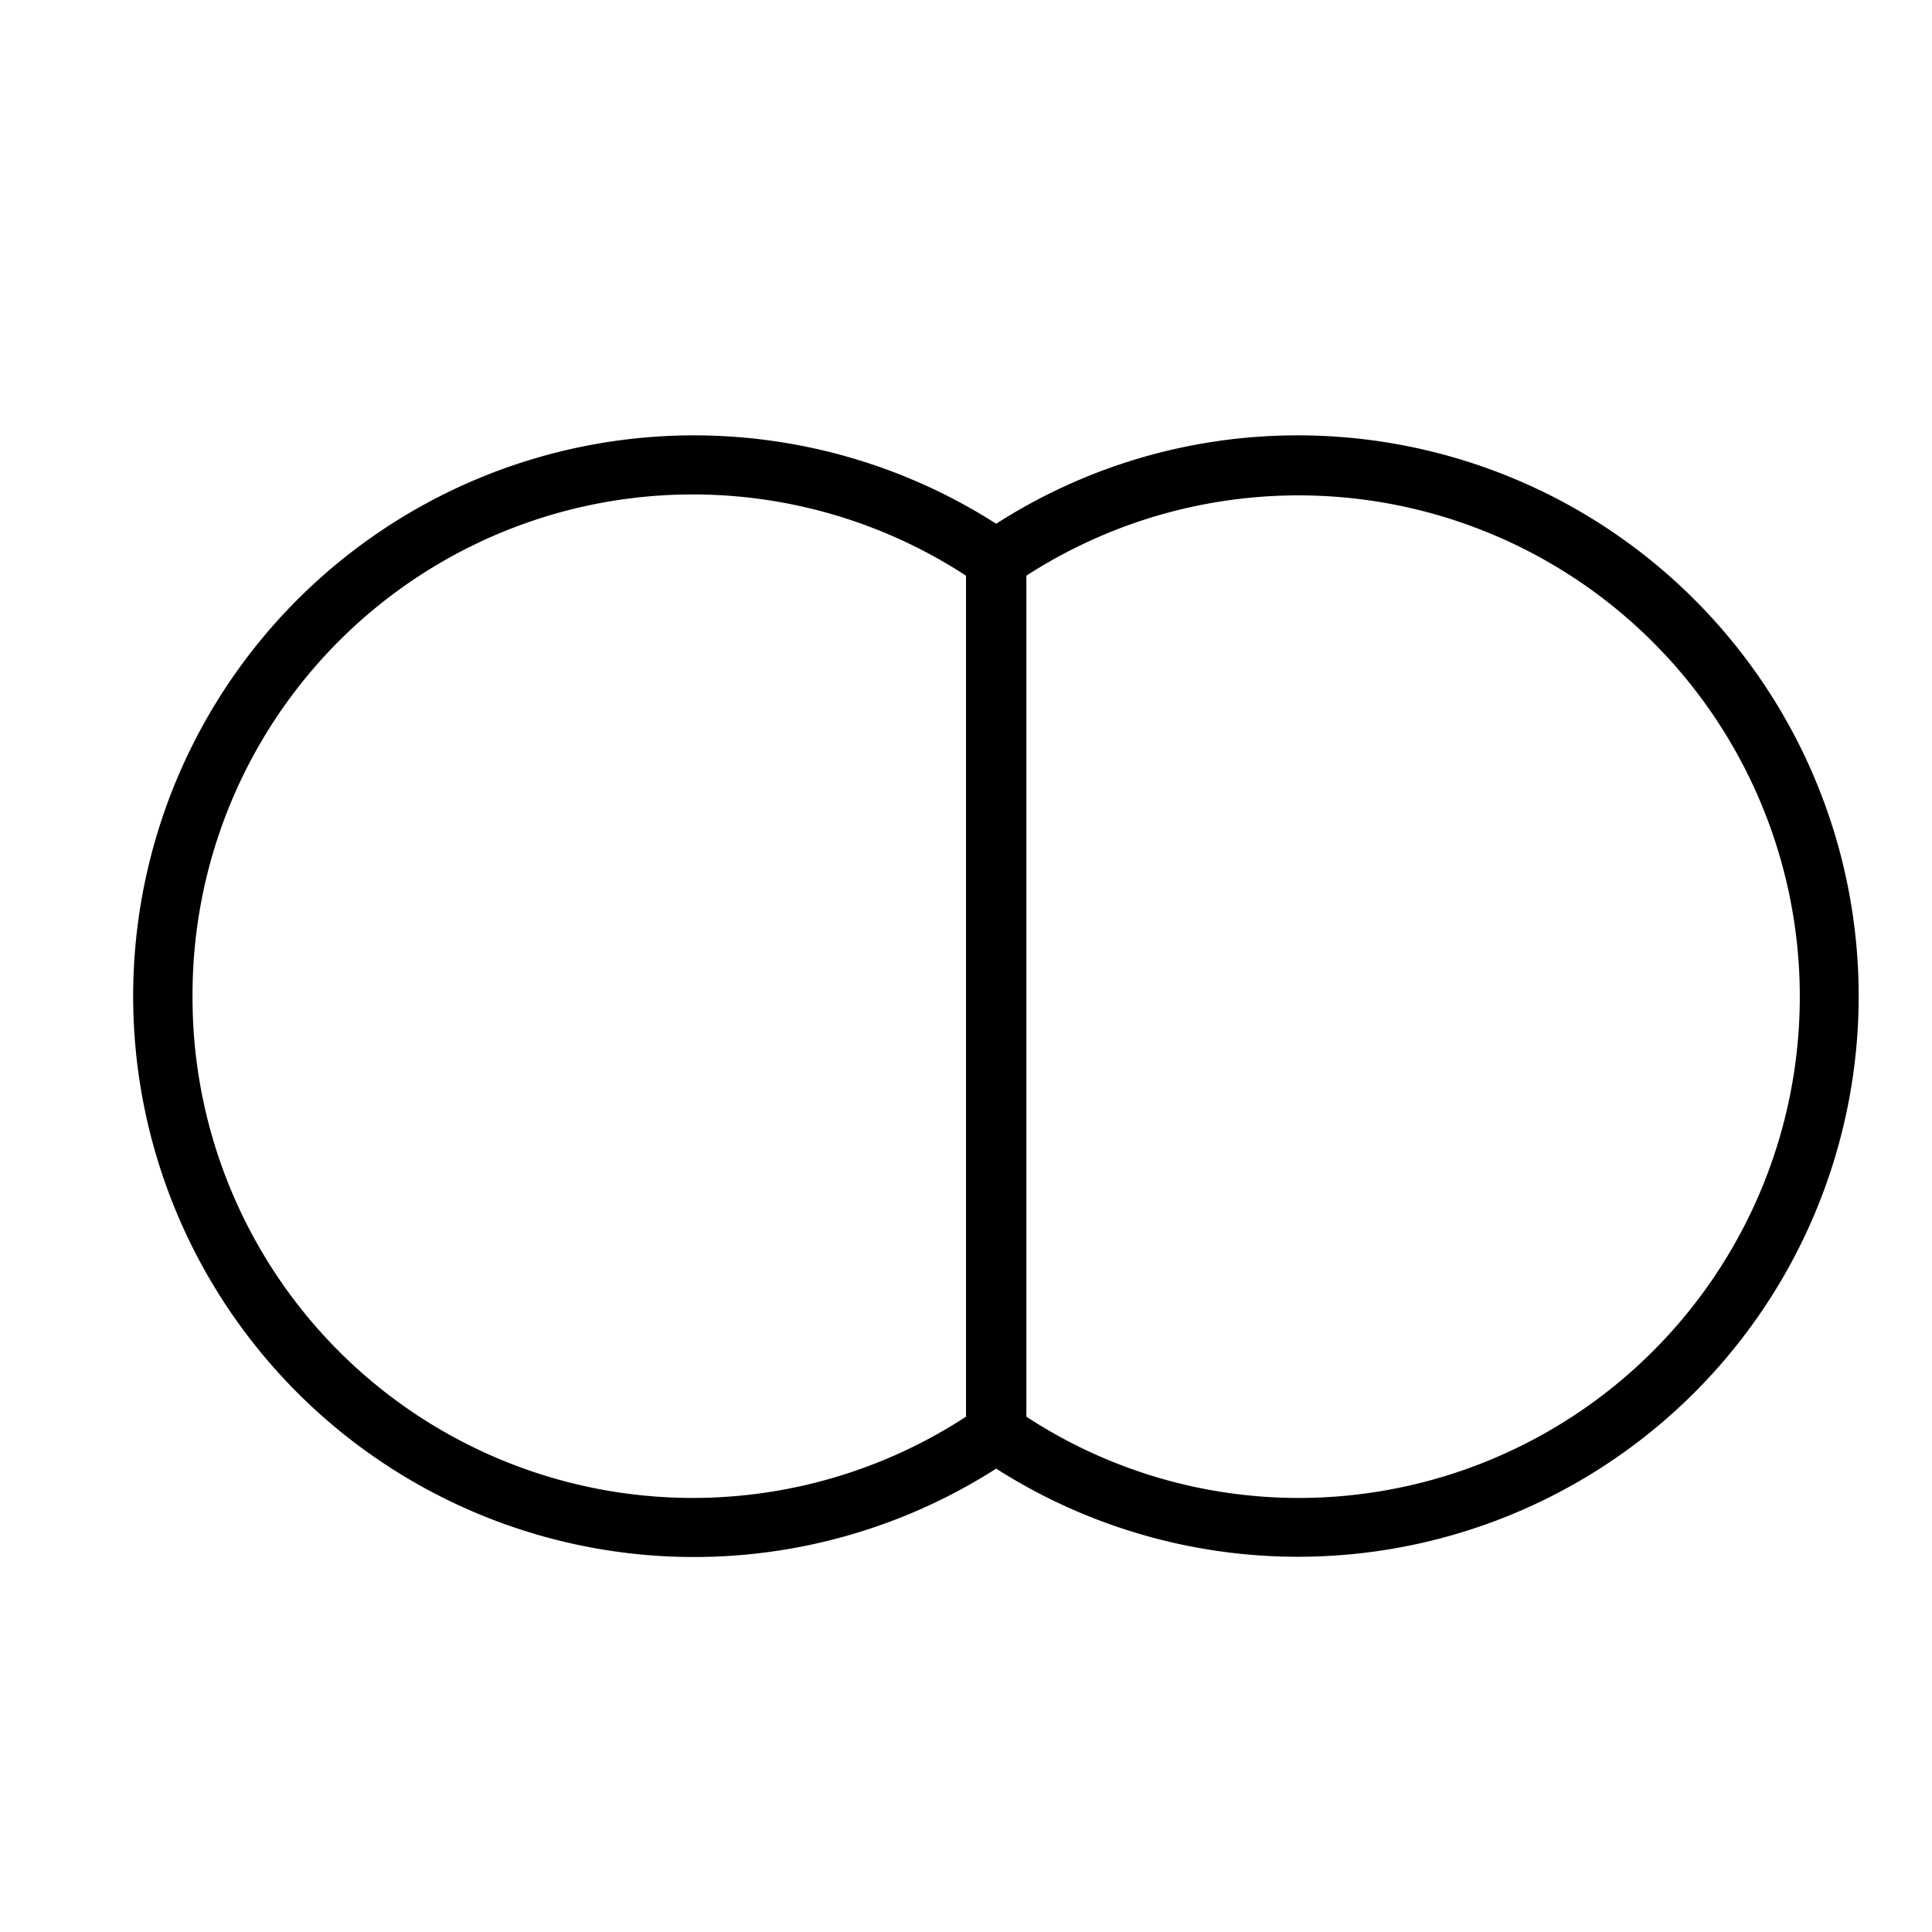 <svg xmlns="http://www.w3.org/2000/svg" viewBox="0 0 32 32"><path d="M21.5 7.211a9.23 9.23 0 0 0-5 1.464 9.289 9.289 0 1 0 0 15.65 9.287 9.287 0 1 0 5-17.114M3.189 16.5A8.285 8.285 0 0 1 16 9.535v13.93A8.285 8.285 0 0 1 3.189 16.5M21.5 24.811a8.24 8.24 0 0 1-4.5-1.346V9.535a8.303 8.303 0 1 1 4.5 15.276"/><path fill="none" d="M0 0h32v32H0z"/></svg>